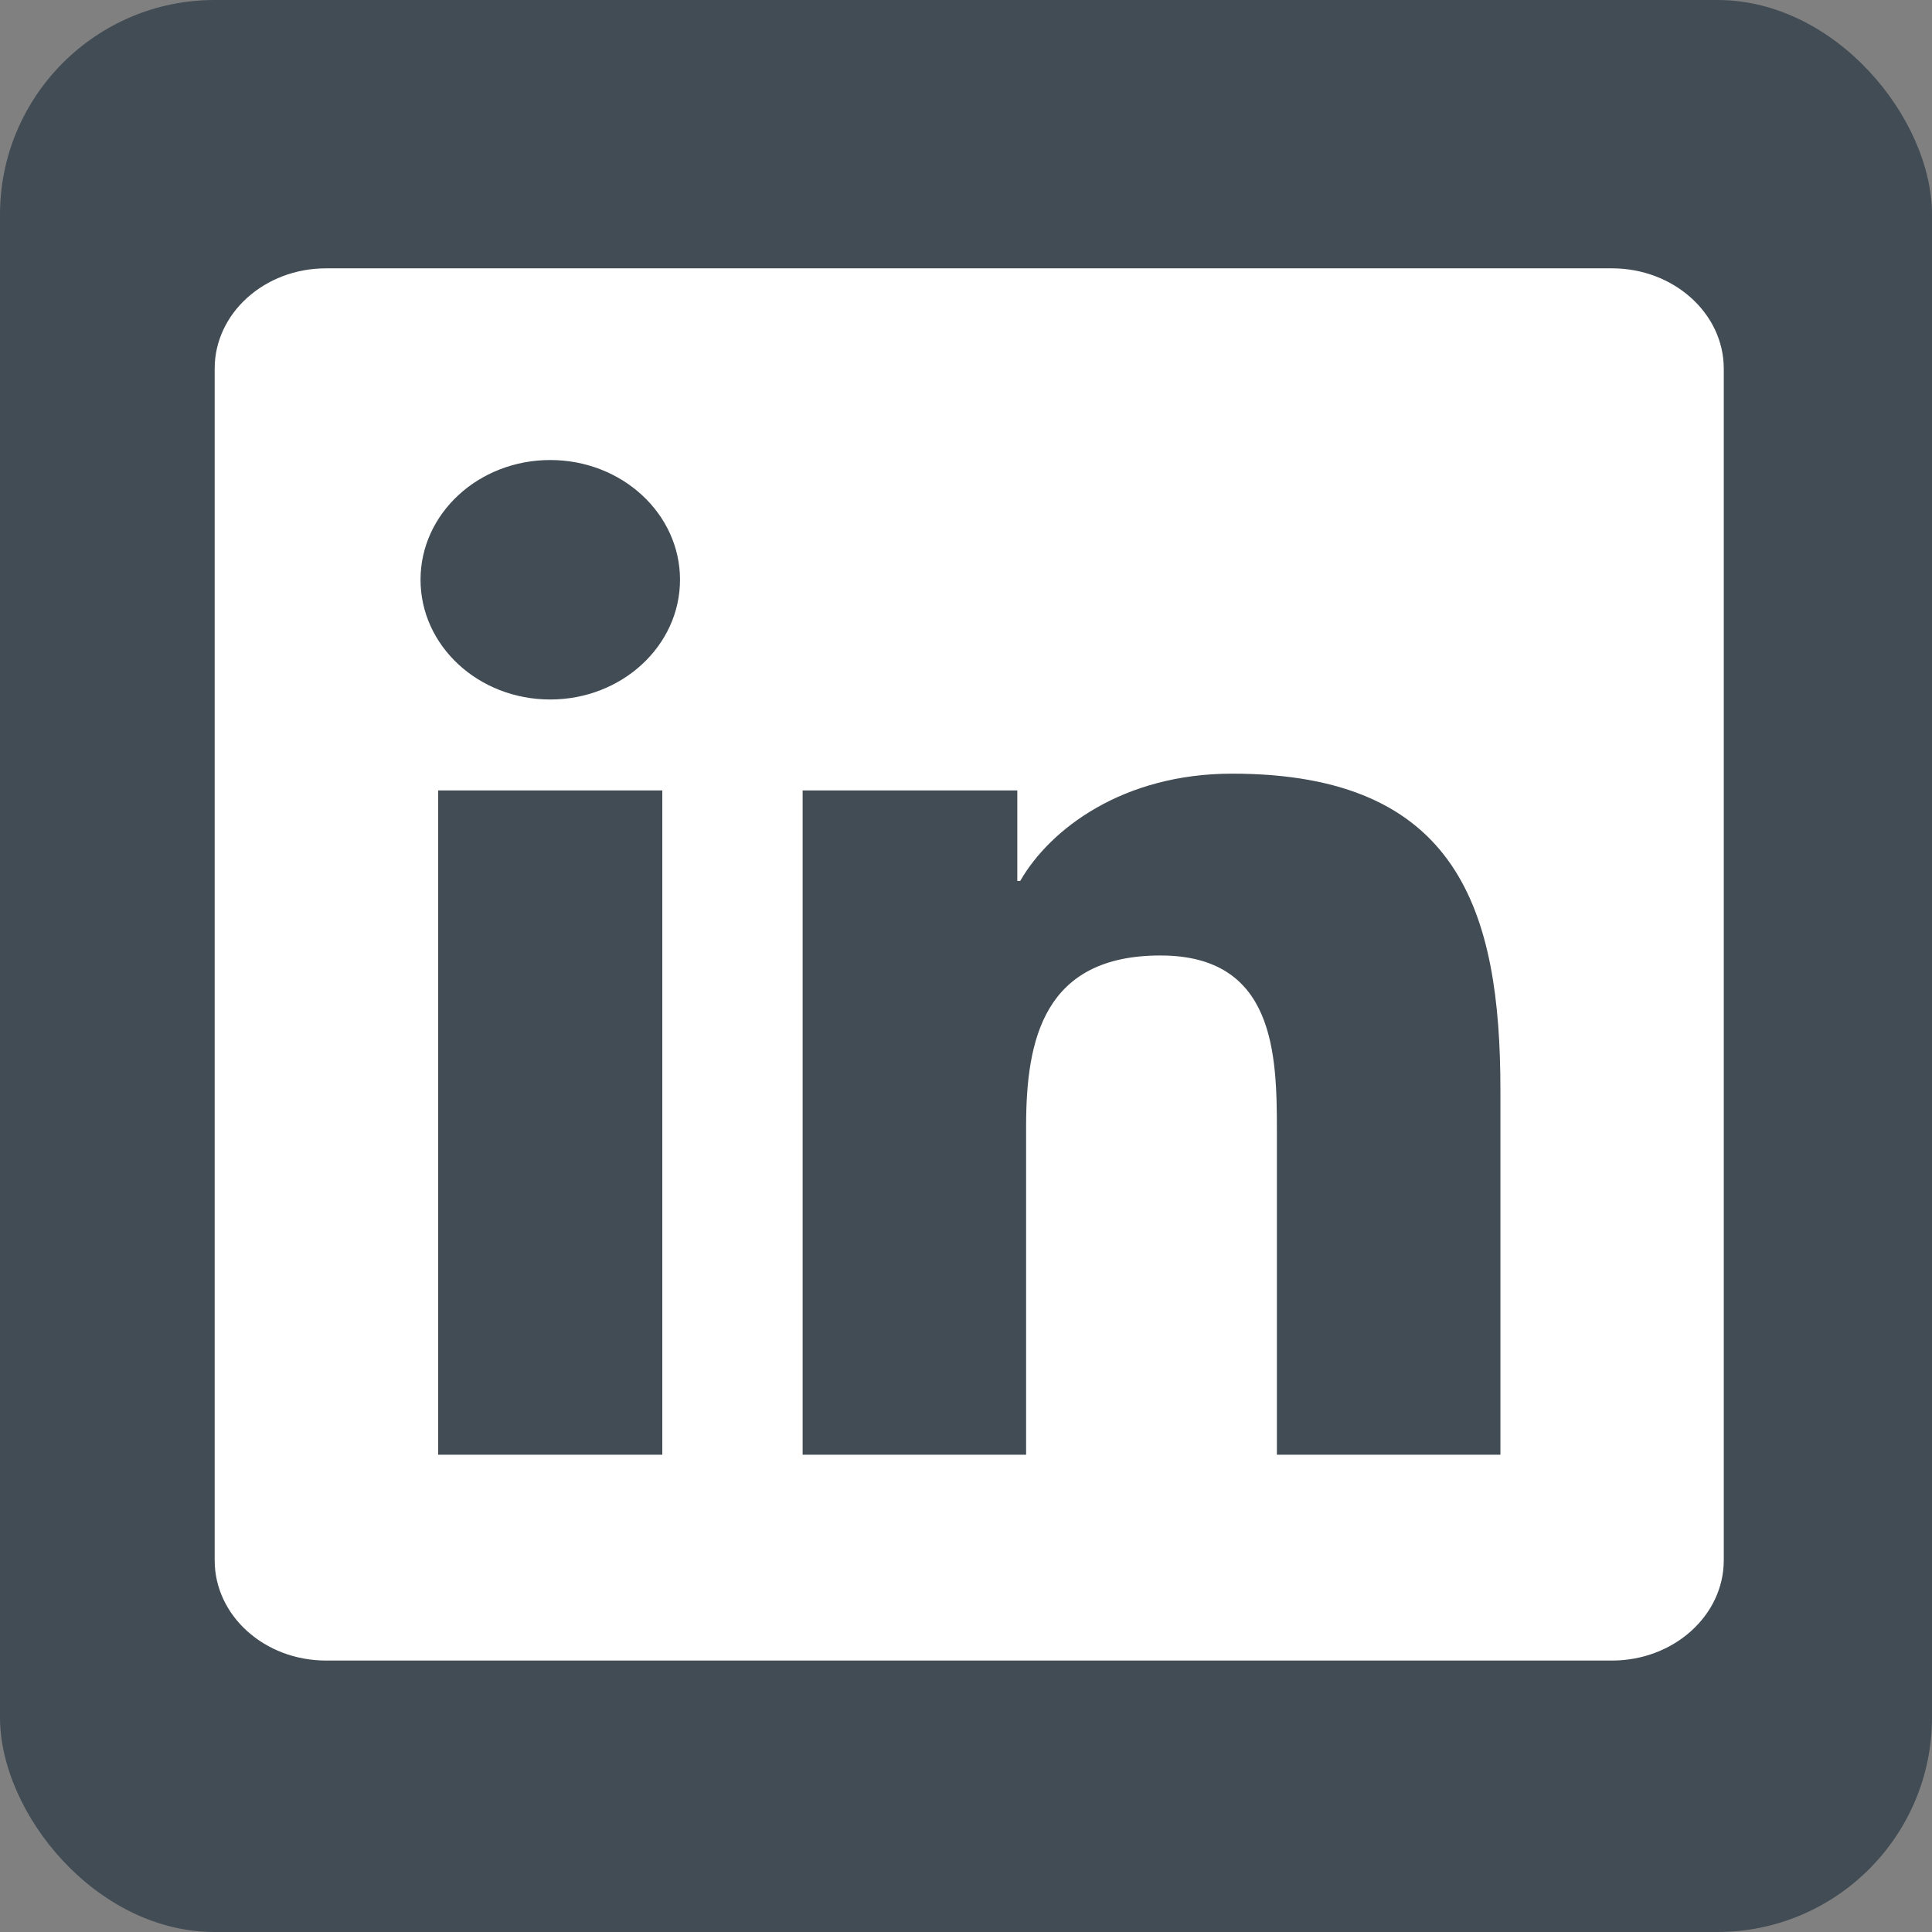 <svg width="36" height="36" viewBox="0 0 36 36" fill="none" xmlns="http://www.w3.org/2000/svg">
<rect x="0" y="0" width="36" height="36" fill="#808080" stroke="none"/>
<rect width="36" height="36" rx="4" fill="#424C55"/>
<path d="M27.957 27.107H23.793V21.087C23.793 19.651 23.761 17.804 21.623 17.804C19.452 17.804 19.12 19.366 19.12 20.981V27.107H14.956V14.728H18.956V16.415H19.01C19.569 15.443 20.928 14.416 22.959 14.416C27.178 14.416 27.958 16.977 27.958 20.312V27.107H27.957ZM10.253 13.034C8.913 13.034 7.836 12.033 7.836 10.802C7.836 9.572 8.914 8.572 10.253 8.572C11.589 8.572 12.671 9.572 12.671 10.802C12.671 12.033 11.588 13.034 10.253 13.034ZM12.341 27.107H8.165V14.728H12.341V27.107ZM30.04 5H6.075C4.928 5 4 5.837 4 6.869V29.073C4 30.106 4.928 30.942 6.075 30.942H30.037C31.183 30.942 32.12 30.106 32.12 29.073V6.869C32.12 5.837 31.183 5 30.037 5L30.04 5Z" fill="white"/>
</svg>
